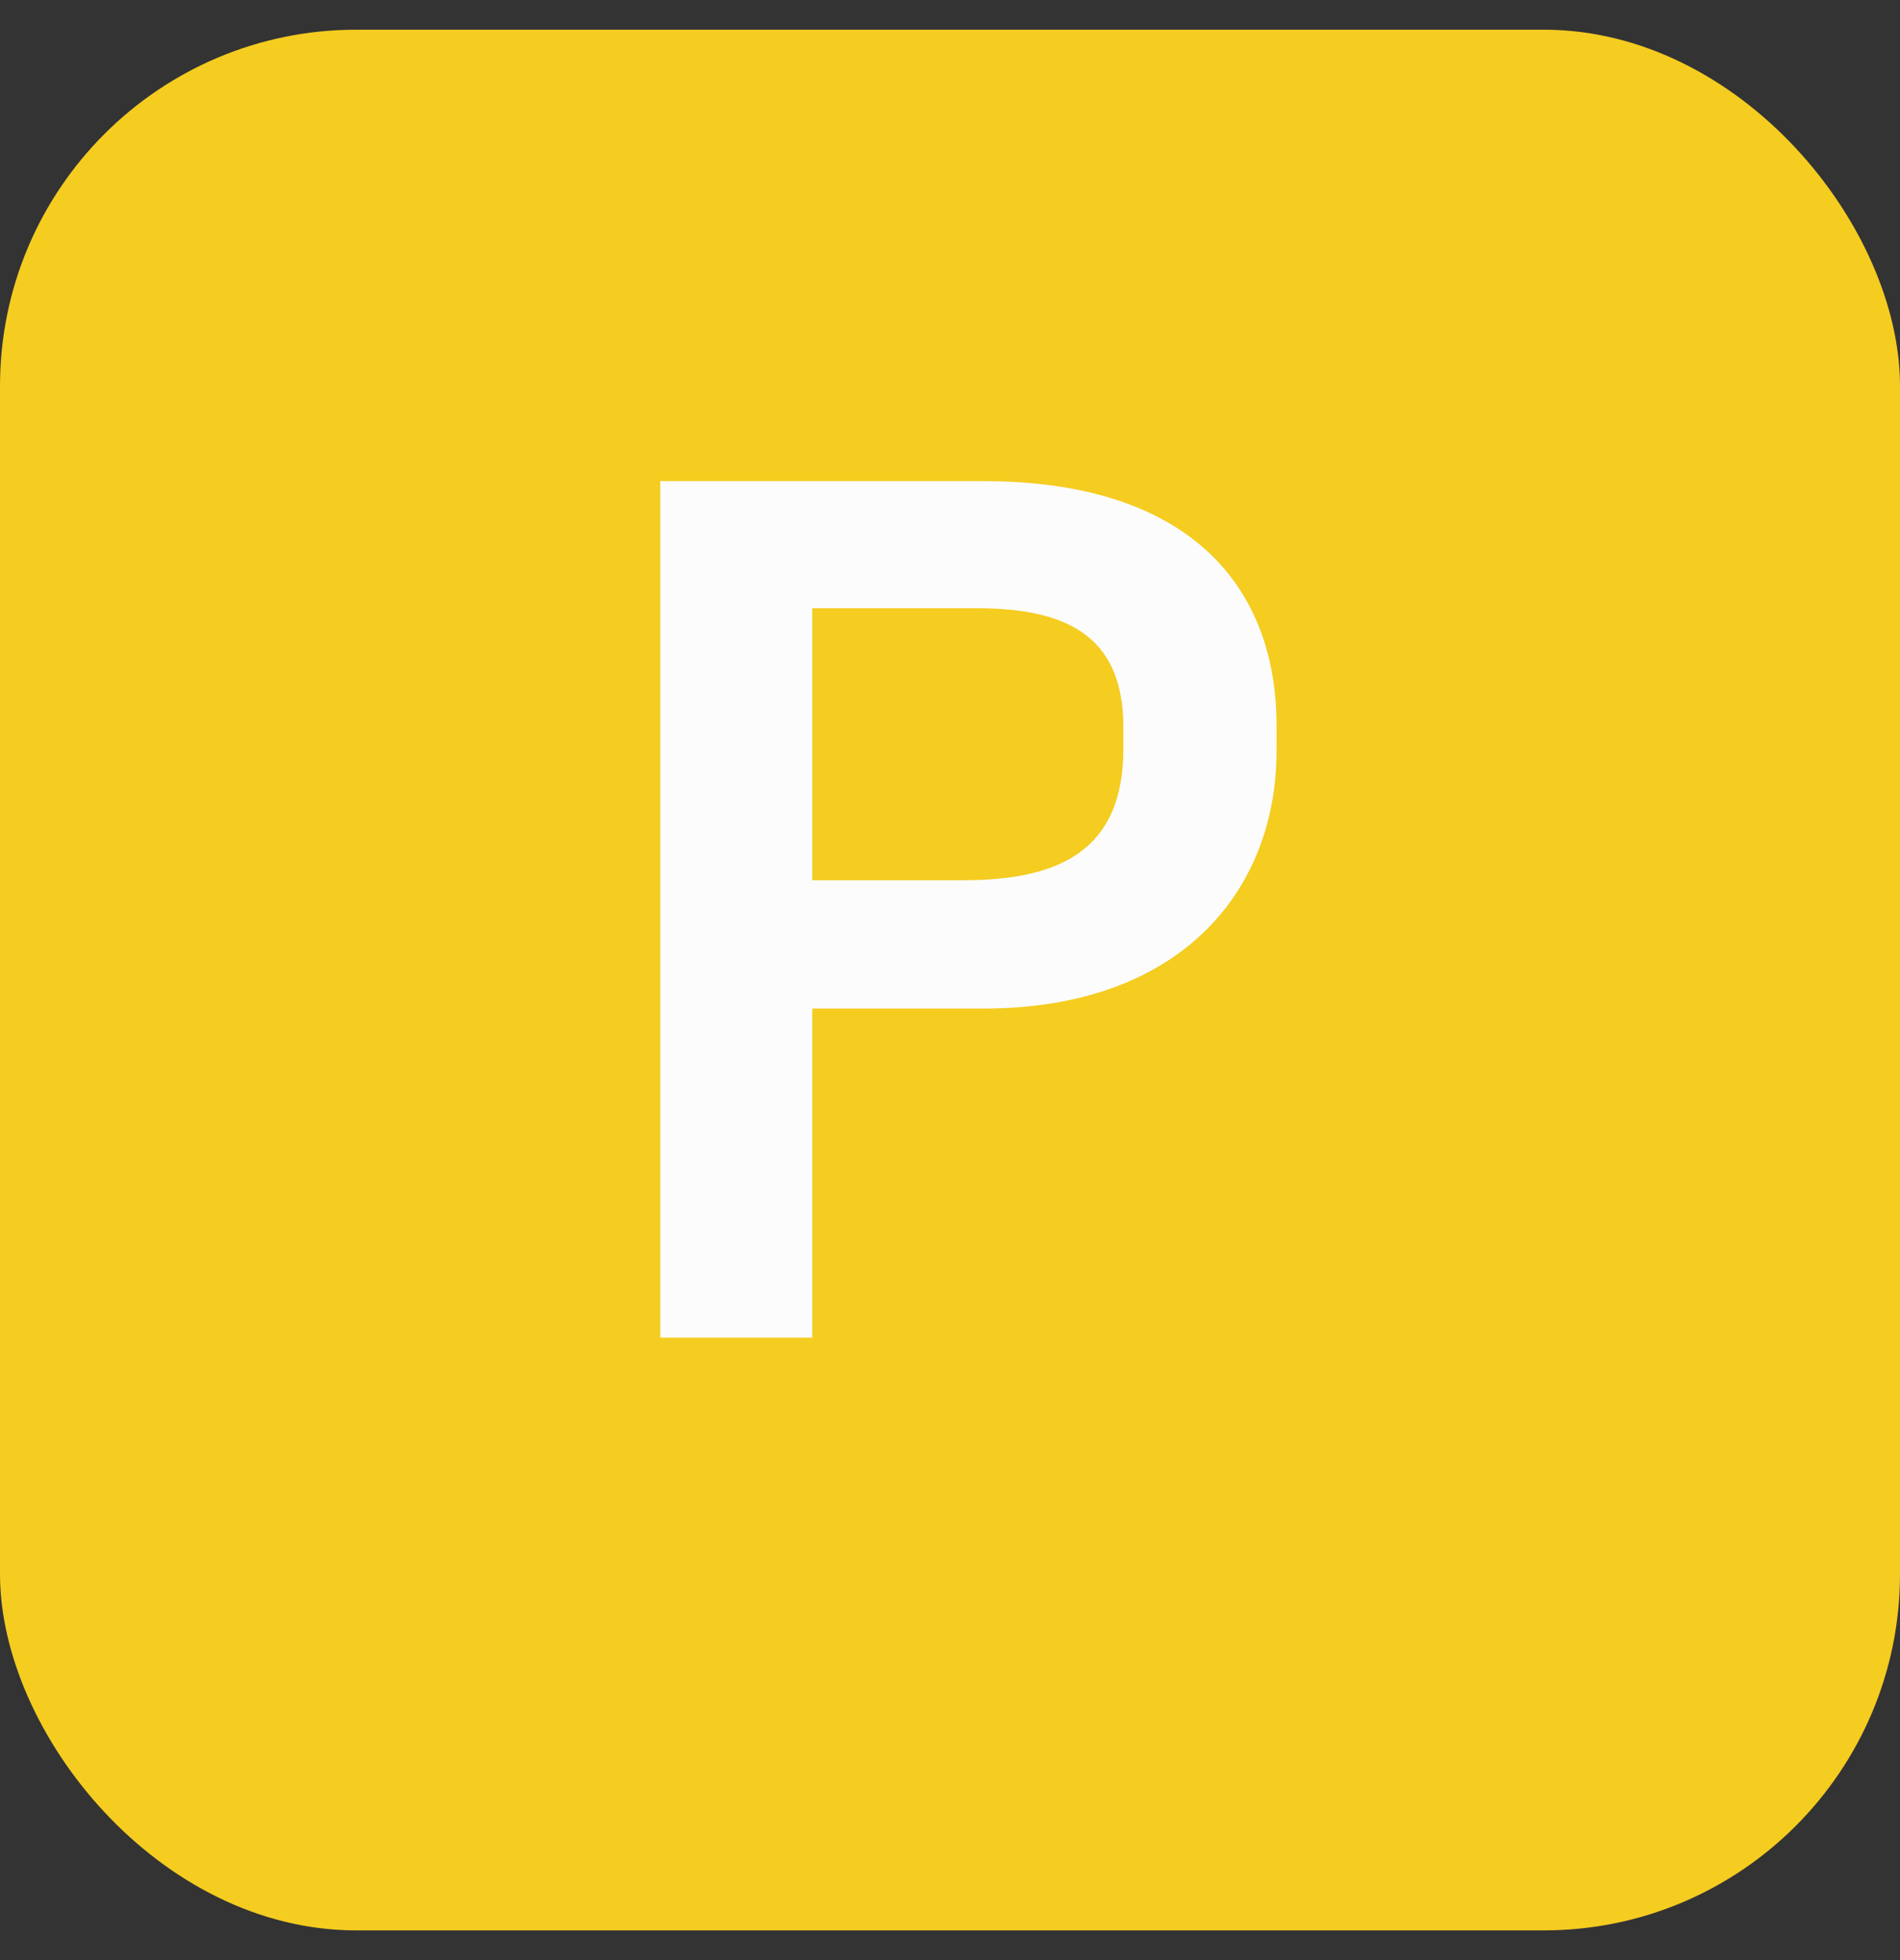 <svg width="32" height="33" viewBox="0 0 32 33" fill="none" xmlns="http://www.w3.org/2000/svg">
<rect x="0" y="0" width="32" height="33" fill="#333333" stroke="none"/>
<rect y="0.5" width="32" height="32" rx="6" fill="#F5CC20"/>
<path d="M11.12 22.52H13.68V16.98H16.56C19.9 16.98 21.5 14.98 21.5 12.64V12.22C21.5 9.86 20.02 8.1 16.56 8.1H11.12V22.52ZM16.44 10.24C17.9 10.24 18.92 10.66 18.92 12.24V12.6C18.92 14.28 17.9 14.82 16.22 14.82H13.68V10.24H16.44Z" fill="#FCFCFC"/>
</svg>
